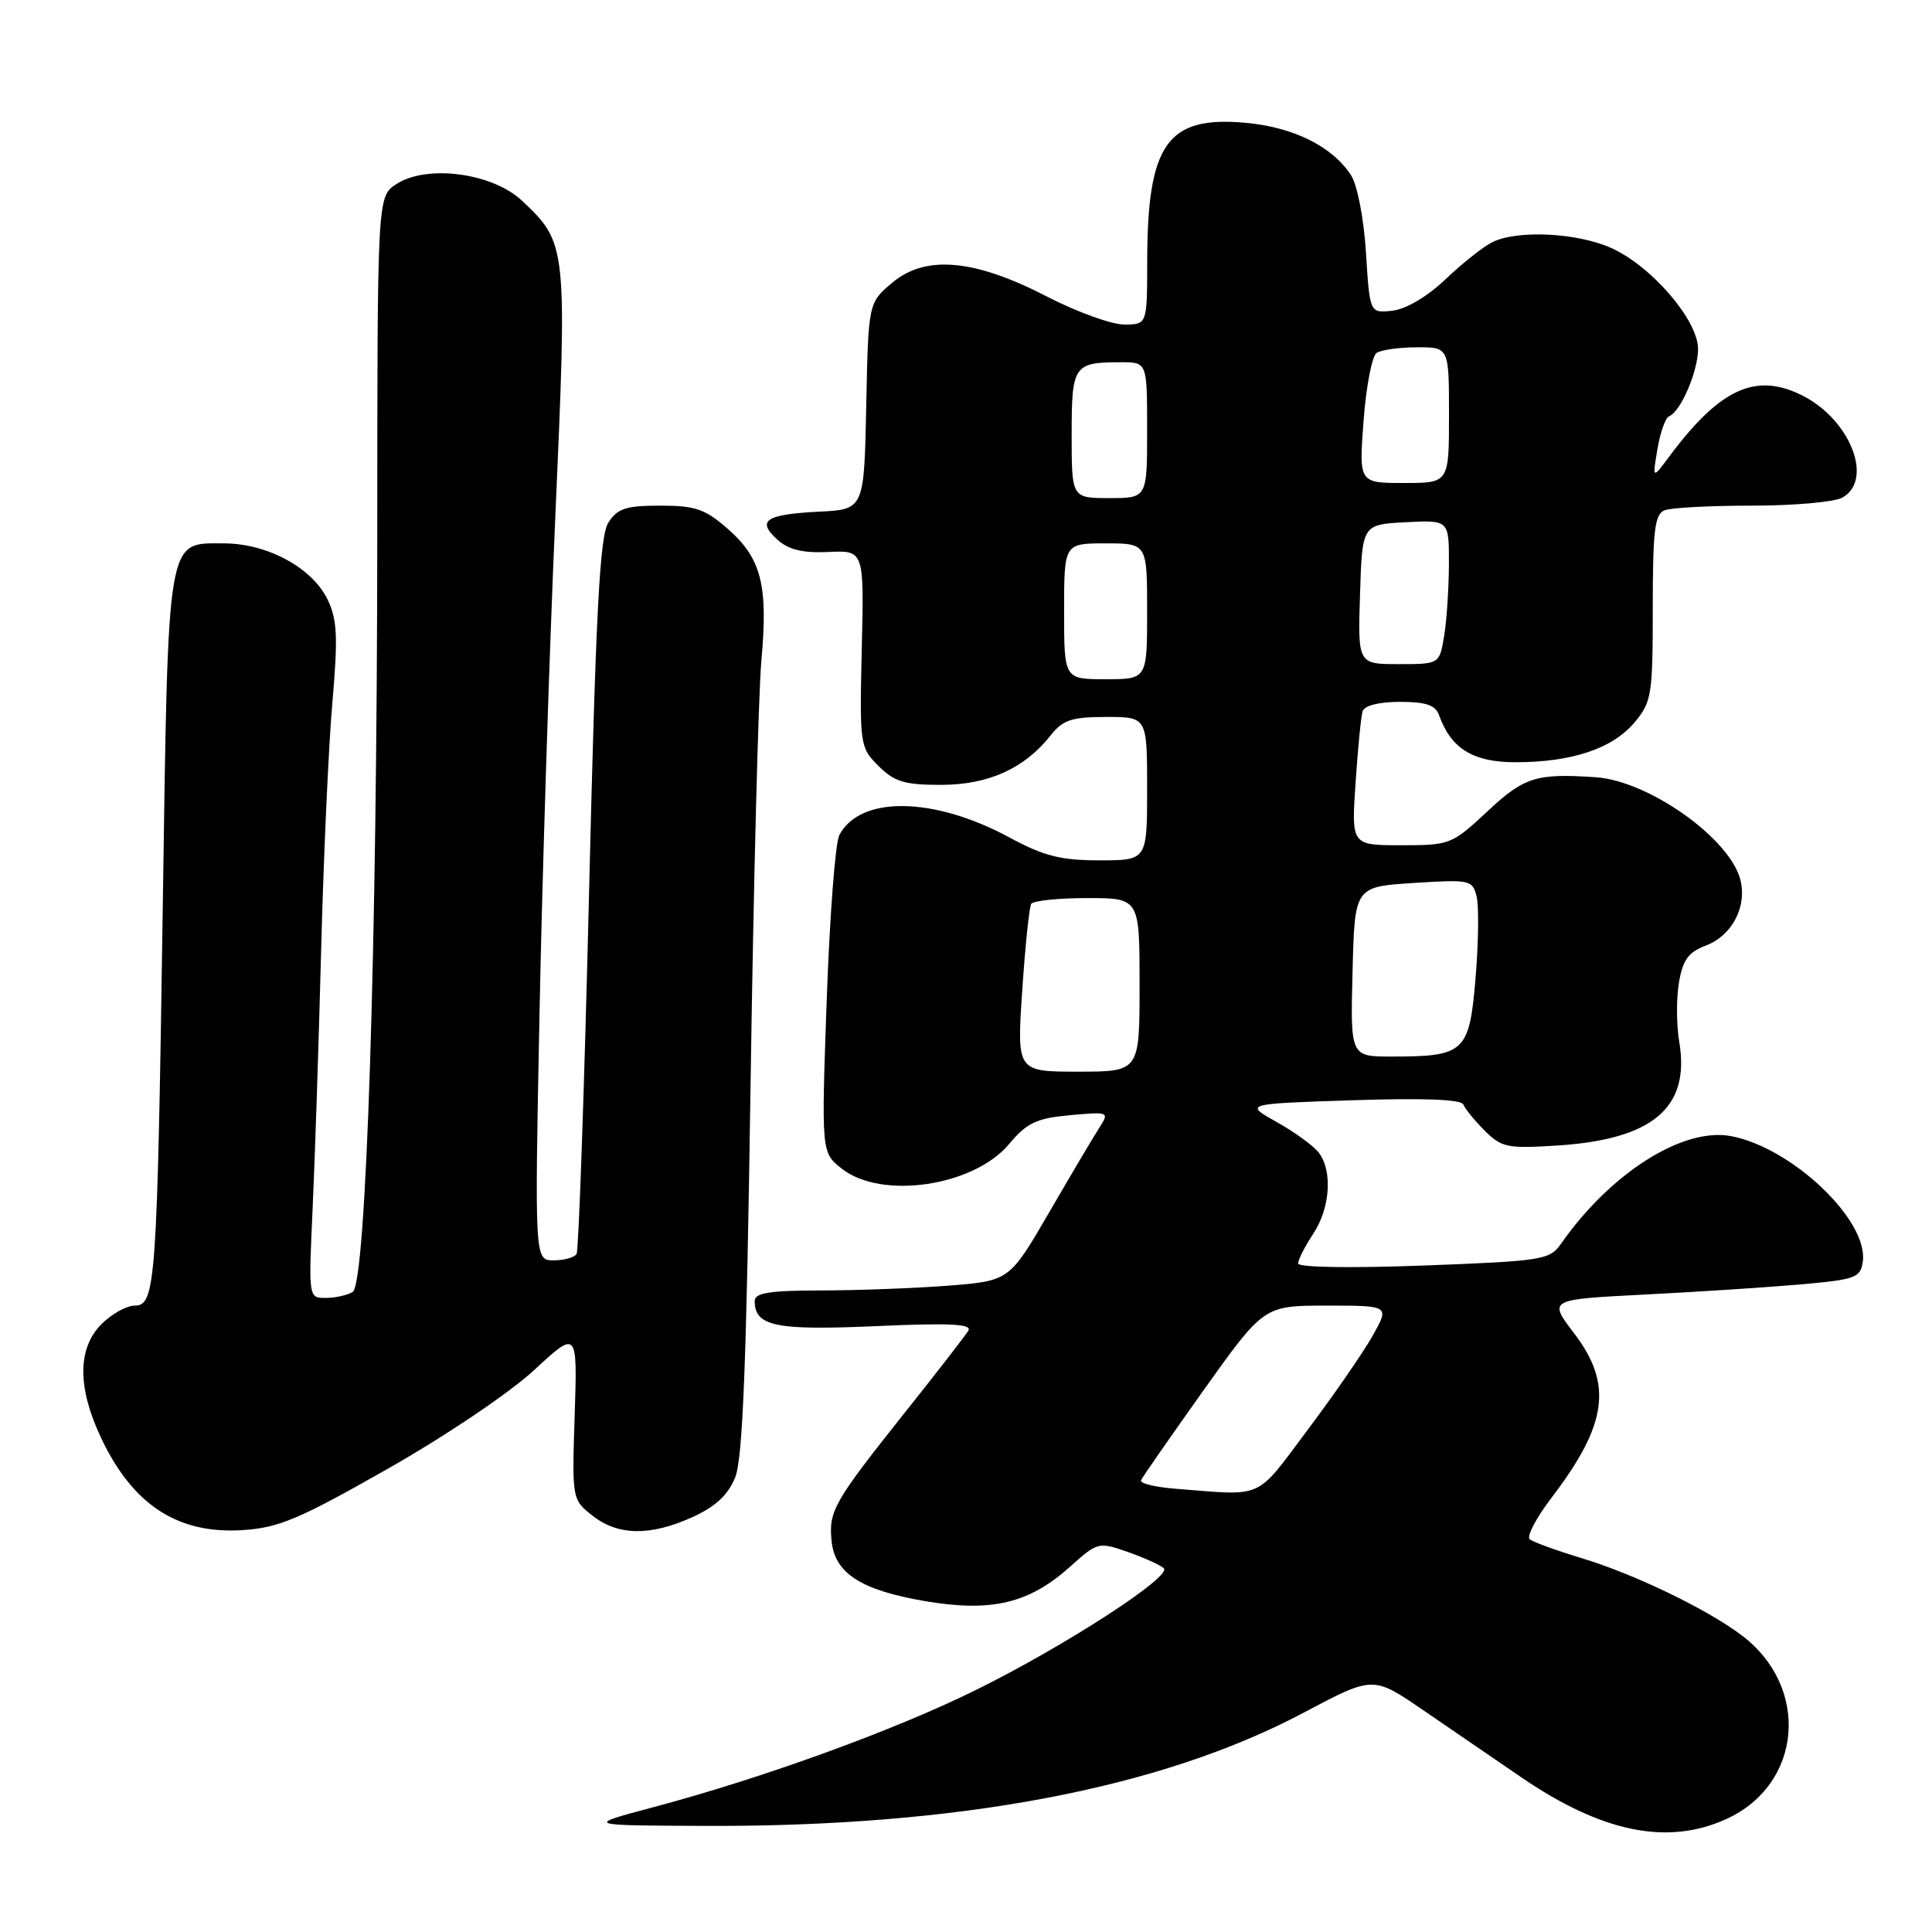 <?xml version="1.0" encoding="UTF-8" standalone="no"?>
<!DOCTYPE svg PUBLIC "-//W3C//DTD SVG 1.1//EN" "http://www.w3.org/Graphics/SVG/1.1/DTD/svg11.dtd" >
<svg xmlns="http://www.w3.org/2000/svg" xmlns:xlink="http://www.w3.org/1999/xlink" version="1.1" viewBox="0 0 256 256">
 <g >
 <path fill="currentColor"
d=" M 228.73 241.04 C 238.84 236.45 239.91 223.54 230.75 216.66 C 226.10 213.17 216.48 208.54 209.50 206.44 C 206.20 205.44 203.14 204.33 202.70 203.96 C 202.25 203.59 203.55 201.13 205.57 198.48 C 213.00 188.74 213.73 183.43 208.58 176.67 C 205.16 172.19 205.16 172.19 217.83 171.54 C 224.80 171.19 234.10 170.58 238.50 170.20 C 245.88 169.55 246.53 169.32 246.83 167.17 C 247.60 161.72 237.45 152.06 229.36 150.54 C 223.00 149.35 213.42 155.41 206.86 164.78 C 205.34 166.95 204.47 167.09 188.63 167.69 C 178.89 168.05 172.00 167.94 172.01 167.41 C 172.01 166.91 172.91 165.15 174.00 163.50 C 176.26 160.09 176.60 155.17 174.75 152.74 C 174.06 151.84 171.56 150.01 169.18 148.68 C 164.86 146.26 164.86 146.26 179.18 145.79 C 188.56 145.48 193.64 145.67 193.90 146.35 C 194.12 146.92 195.39 148.48 196.73 149.82 C 198.96 152.05 199.75 152.21 206.33 151.79 C 219.02 150.98 223.98 146.77 222.51 138.06 C 222.13 135.83 222.11 132.29 222.47 130.20 C 222.97 127.19 223.72 126.17 226.03 125.29 C 229.49 123.99 231.51 120.16 230.61 116.59 C 229.24 111.11 218.49 103.48 211.47 102.99 C 203.56 102.45 201.97 102.95 197.10 107.50 C 192.40 111.89 192.14 112.00 185.68 112.00 C 179.06 112.00 179.06 112.00 179.62 103.75 C 179.92 99.21 180.34 94.94 180.55 94.25 C 180.79 93.49 182.72 93.00 185.50 93.00 C 188.94 93.00 190.21 93.43 190.68 94.75 C 192.25 99.19 195.18 101.00 200.81 101.00 C 208.27 101.00 213.65 99.20 216.56 95.75 C 218.86 93.02 219.00 92.13 219.00 80.53 C 219.00 70.22 219.26 68.12 220.58 67.61 C 221.45 67.27 226.66 67.00 232.15 67.00 C 237.64 67.00 243.00 66.53 244.07 65.96 C 248.29 63.71 245.27 55.74 238.96 52.48 C 232.73 49.26 227.93 51.42 221.18 60.50 C 218.95 63.50 218.95 63.50 219.62 59.50 C 219.99 57.30 220.68 55.35 221.16 55.16 C 222.70 54.56 225.00 49.21 225.00 46.23 C 225.00 42.44 218.87 35.30 213.56 32.89 C 209.00 30.82 200.99 30.43 197.68 32.12 C 196.48 32.73 193.70 34.94 191.50 37.04 C 189.11 39.31 186.29 40.97 184.50 41.17 C 181.50 41.50 181.50 41.50 181.00 33.50 C 180.71 28.90 179.86 24.52 179.00 23.19 C 176.53 19.40 171.38 16.84 165.01 16.27 C 154.65 15.33 152.02 19.07 152.01 34.75 C 152.00 43.00 152.00 43.00 148.95 43.00 C 147.27 43.00 142.70 41.34 138.78 39.32 C 129.14 34.33 122.65 33.74 118.23 37.46 C 115.06 40.13 115.06 40.13 114.78 53.82 C 114.50 67.50 114.50 67.50 108.50 67.80 C 101.43 68.16 100.22 68.98 103.00 71.50 C 104.48 72.84 106.35 73.30 109.77 73.14 C 114.50 72.92 114.50 72.92 114.19 85.95 C 113.90 98.72 113.94 99.03 116.40 101.49 C 118.50 103.59 119.85 104.00 124.70 104.00 C 130.98 103.99 135.78 101.82 139.25 97.40 C 140.84 95.39 142.03 95.00 146.57 95.00 C 152.00 95.00 152.00 95.00 152.00 104.50 C 152.00 114.00 152.00 114.00 145.68 114.00 C 140.55 114.00 138.31 113.43 133.80 110.99 C 123.73 105.54 113.95 105.40 111.21 110.67 C 110.68 111.67 109.93 121.55 109.54 132.61 C 108.83 152.72 108.83 152.72 111.55 154.86 C 116.81 159.00 129.01 157.20 133.71 151.59 C 136.07 148.78 137.32 148.18 141.77 147.77 C 146.93 147.30 147.01 147.33 145.69 149.39 C 144.94 150.55 141.95 155.60 139.04 160.61 C 133.75 169.72 133.75 169.72 125.62 170.36 C 121.16 170.70 113.56 170.99 108.75 170.99 C 101.99 171.00 100.00 171.31 100.00 172.38 C 100.00 175.74 102.75 176.31 116.05 175.72 C 125.87 175.28 128.85 175.43 128.31 176.32 C 127.92 176.97 124.10 181.90 119.82 187.27 C 110.47 199.03 109.79 200.22 110.19 204.20 C 110.62 208.49 114.11 210.72 122.65 212.17 C 131.42 213.65 136.37 212.46 141.81 207.58 C 145.44 204.32 145.56 204.29 149.48 205.66 C 151.66 206.43 153.79 207.39 154.21 207.81 C 155.30 208.90 141.16 218.07 129.42 223.88 C 118.61 229.24 101.08 235.61 86.51 239.48 C 77.50 241.88 77.50 241.88 93.51 241.94 C 126.99 242.07 153.78 237.00 172.72 226.95 C 181.93 222.06 181.93 222.06 188.47 226.53 C 192.06 228.99 197.95 233.02 201.56 235.49 C 212.25 242.80 220.93 244.58 228.73 241.04 Z  M 51.38 194.62 C 59.03 190.28 67.57 184.52 70.77 181.55 C 76.51 176.24 76.51 176.24 76.15 187.47 C 75.79 198.69 75.79 198.69 78.53 200.85 C 81.91 203.50 86.18 203.56 91.79 201.01 C 94.80 199.64 96.47 198.09 97.41 195.78 C 98.42 193.29 98.91 180.76 99.45 144.00 C 99.84 117.33 100.49 91.90 100.89 87.50 C 101.79 77.52 100.89 73.99 96.44 70.08 C 93.44 67.45 92.14 67.00 87.49 67.00 C 82.94 67.00 81.81 67.37 80.61 69.25 C 79.47 71.05 78.95 80.87 78.05 118.41 C 77.43 144.21 76.68 165.70 76.40 166.16 C 76.11 166.62 74.75 167.00 73.36 167.00 C 70.84 167.00 70.84 167.00 71.49 134.25 C 71.84 116.24 72.78 86.76 73.57 68.74 C 75.17 32.46 75.15 32.23 69.15 26.58 C 65.22 22.90 56.55 21.76 52.51 24.40 C 50.00 26.05 50.00 26.05 49.99 70.77 C 49.97 125.45 48.53 170.05 46.74 171.18 C 46.06 171.61 44.46 171.98 43.19 171.98 C 40.88 172.00 40.88 172.00 41.42 160.25 C 41.72 153.79 42.23 138.38 42.55 126.00 C 42.87 113.62 43.54 98.82 44.04 93.10 C 44.79 84.51 44.69 82.14 43.44 79.51 C 41.42 75.25 35.44 72.00 29.64 72.00 C 22.04 72.00 22.30 70.46 21.57 120.00 C 20.83 170.11 20.63 173.00 17.85 173.00 C 16.78 173.00 14.80 174.10 13.45 175.45 C 10.26 178.65 10.24 183.84 13.38 190.50 C 17.57 199.39 23.53 203.29 32.11 202.75 C 36.94 202.44 39.60 201.32 51.38 194.62 Z  M 155.69 197.26 C 153.04 197.05 151.01 196.55 151.19 196.15 C 151.36 195.74 155.10 190.37 159.49 184.20 C 167.48 173.00 167.48 173.00 175.81 173.00 C 184.13 173.00 184.13 173.00 181.89 176.98 C 180.66 179.17 176.77 184.80 173.26 189.48 C 166.24 198.83 167.67 198.20 155.69 197.26 Z  M 135.45 131.27 C 135.84 125.37 136.38 120.20 136.64 119.77 C 136.90 119.35 140.24 119.00 144.06 119.00 C 151.00 119.00 151.00 119.00 151.00 130.50 C 151.00 142.00 151.00 142.00 142.86 142.00 C 134.73 142.00 134.73 142.00 135.45 131.27 Z  M 179.22 128.75 C 179.50 117.50 179.50 117.50 187.30 117.00 C 194.77 116.52 195.11 116.59 195.66 118.78 C 195.97 120.03 195.91 124.90 195.52 129.59 C 194.70 139.43 194.10 140.00 184.40 140.00 C 178.93 140.00 178.93 140.00 179.22 128.75 Z  M 141.00 81.00 C 141.00 72.00 141.00 72.00 146.50 72.00 C 152.00 72.00 152.00 72.00 152.00 81.00 C 152.00 90.00 152.00 90.00 146.50 90.00 C 141.00 90.00 141.00 90.00 141.00 81.00 Z  M 180.21 78.75 C 180.50 69.50 180.50 69.50 186.25 69.20 C 192.00 68.90 192.00 68.90 191.99 74.70 C 191.98 77.89 191.70 82.19 191.36 84.25 C 190.74 88.00 190.74 88.00 185.33 88.00 C 179.92 88.00 179.92 88.00 180.21 78.75 Z  M 142.00 57.61 C 142.00 48.37 142.25 48.00 148.58 48.00 C 152.00 48.00 152.00 48.00 152.00 57.00 C 152.00 66.00 152.00 66.00 147.00 66.00 C 142.00 66.00 142.00 66.00 142.00 57.61 Z  M 180.68 55.75 C 181.02 51.21 181.80 47.17 182.40 46.77 C 183.01 46.36 185.41 46.02 187.75 46.02 C 192.00 46.00 192.00 46.00 192.00 55.00 C 192.00 64.00 192.00 64.00 186.03 64.00 C 180.06 64.00 180.06 64.00 180.68 55.75 Z "/>
</g>
</svg>